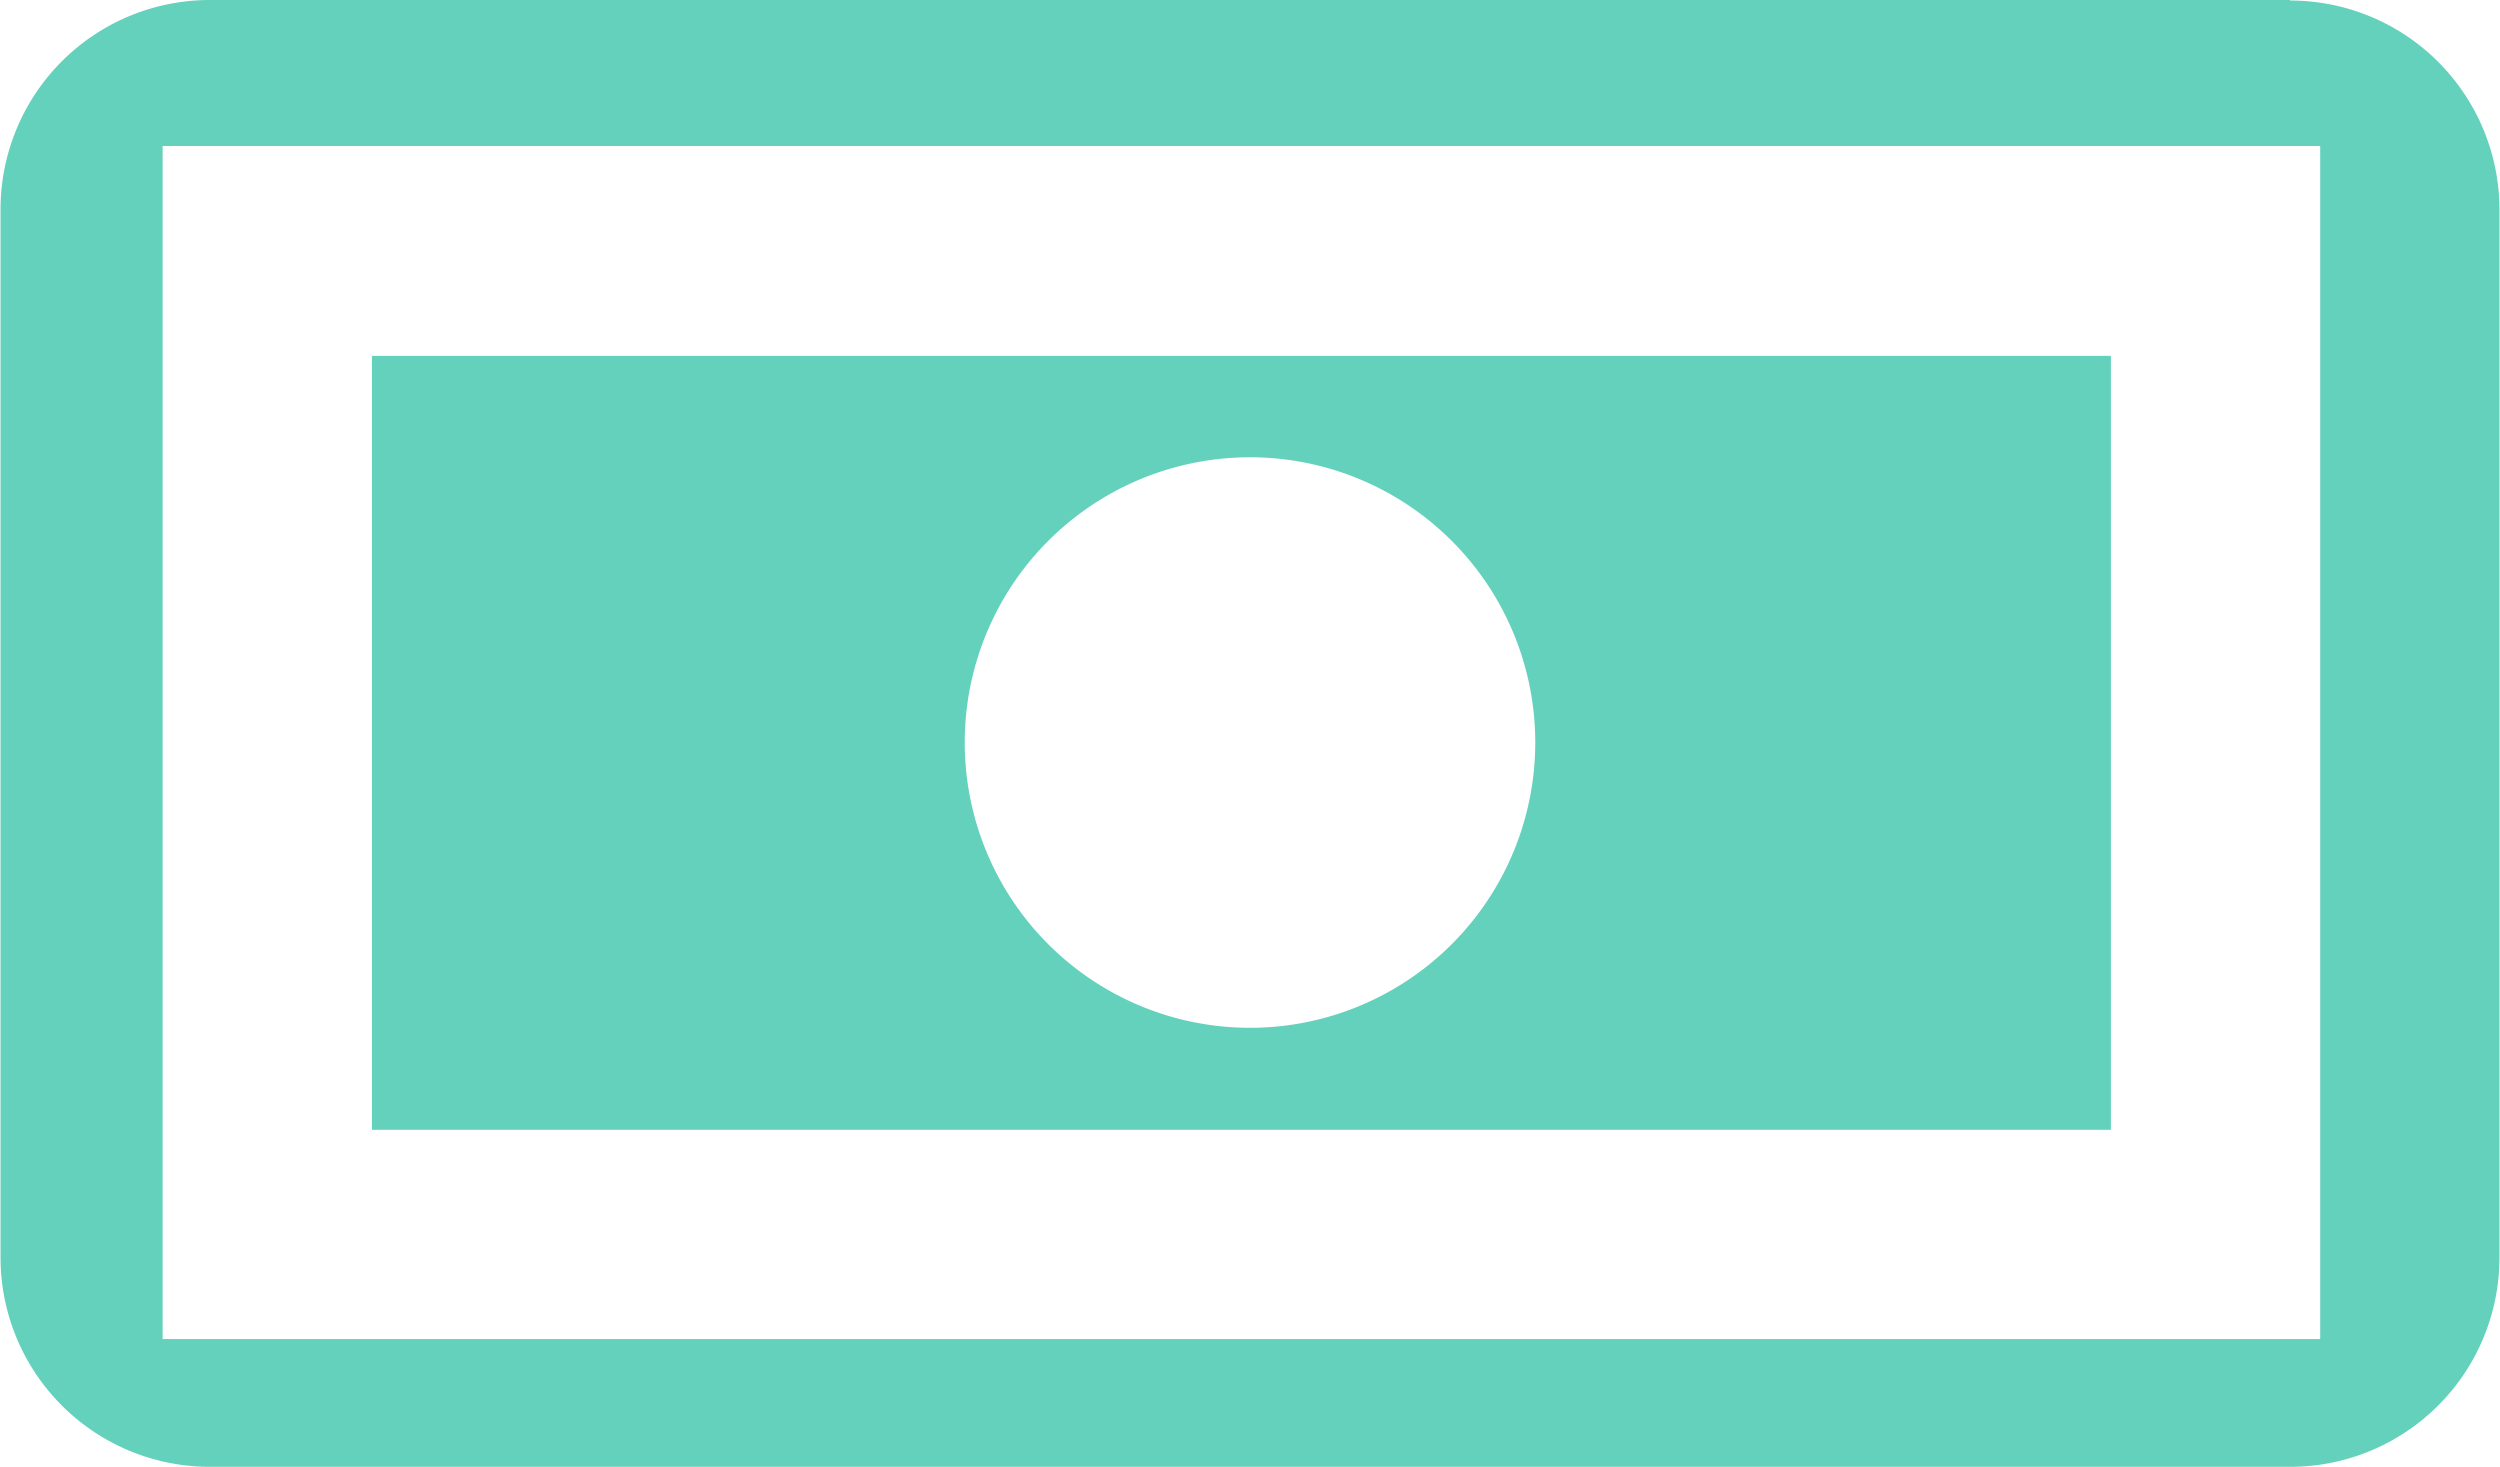 <svg xmlns="http://www.w3.org/2000/svg" width="46.58" height="27.33" viewBox="46.21 56.83 46.58 27.33" fill="#63D1BB"><path d="M88.88 56.83H50.12a3.9 3.9 0 00-3.9 3.9v19.53a3.9 3.9 0 003.9 3.9h38.76a3.9 3.9 0 003.9-3.9V60.74a3.9 3.9 0 00-3.9-3.9zM49.24 81.78V59.55h40.2v22.23h-40.2z"/><path d="M53.14 77.88h32.4V63.46h-32.4v14.42zM69.5 65.35a5.31 5.31 0 110 10.63 5.31 5.31 0 010-10.63z"/></svg>
